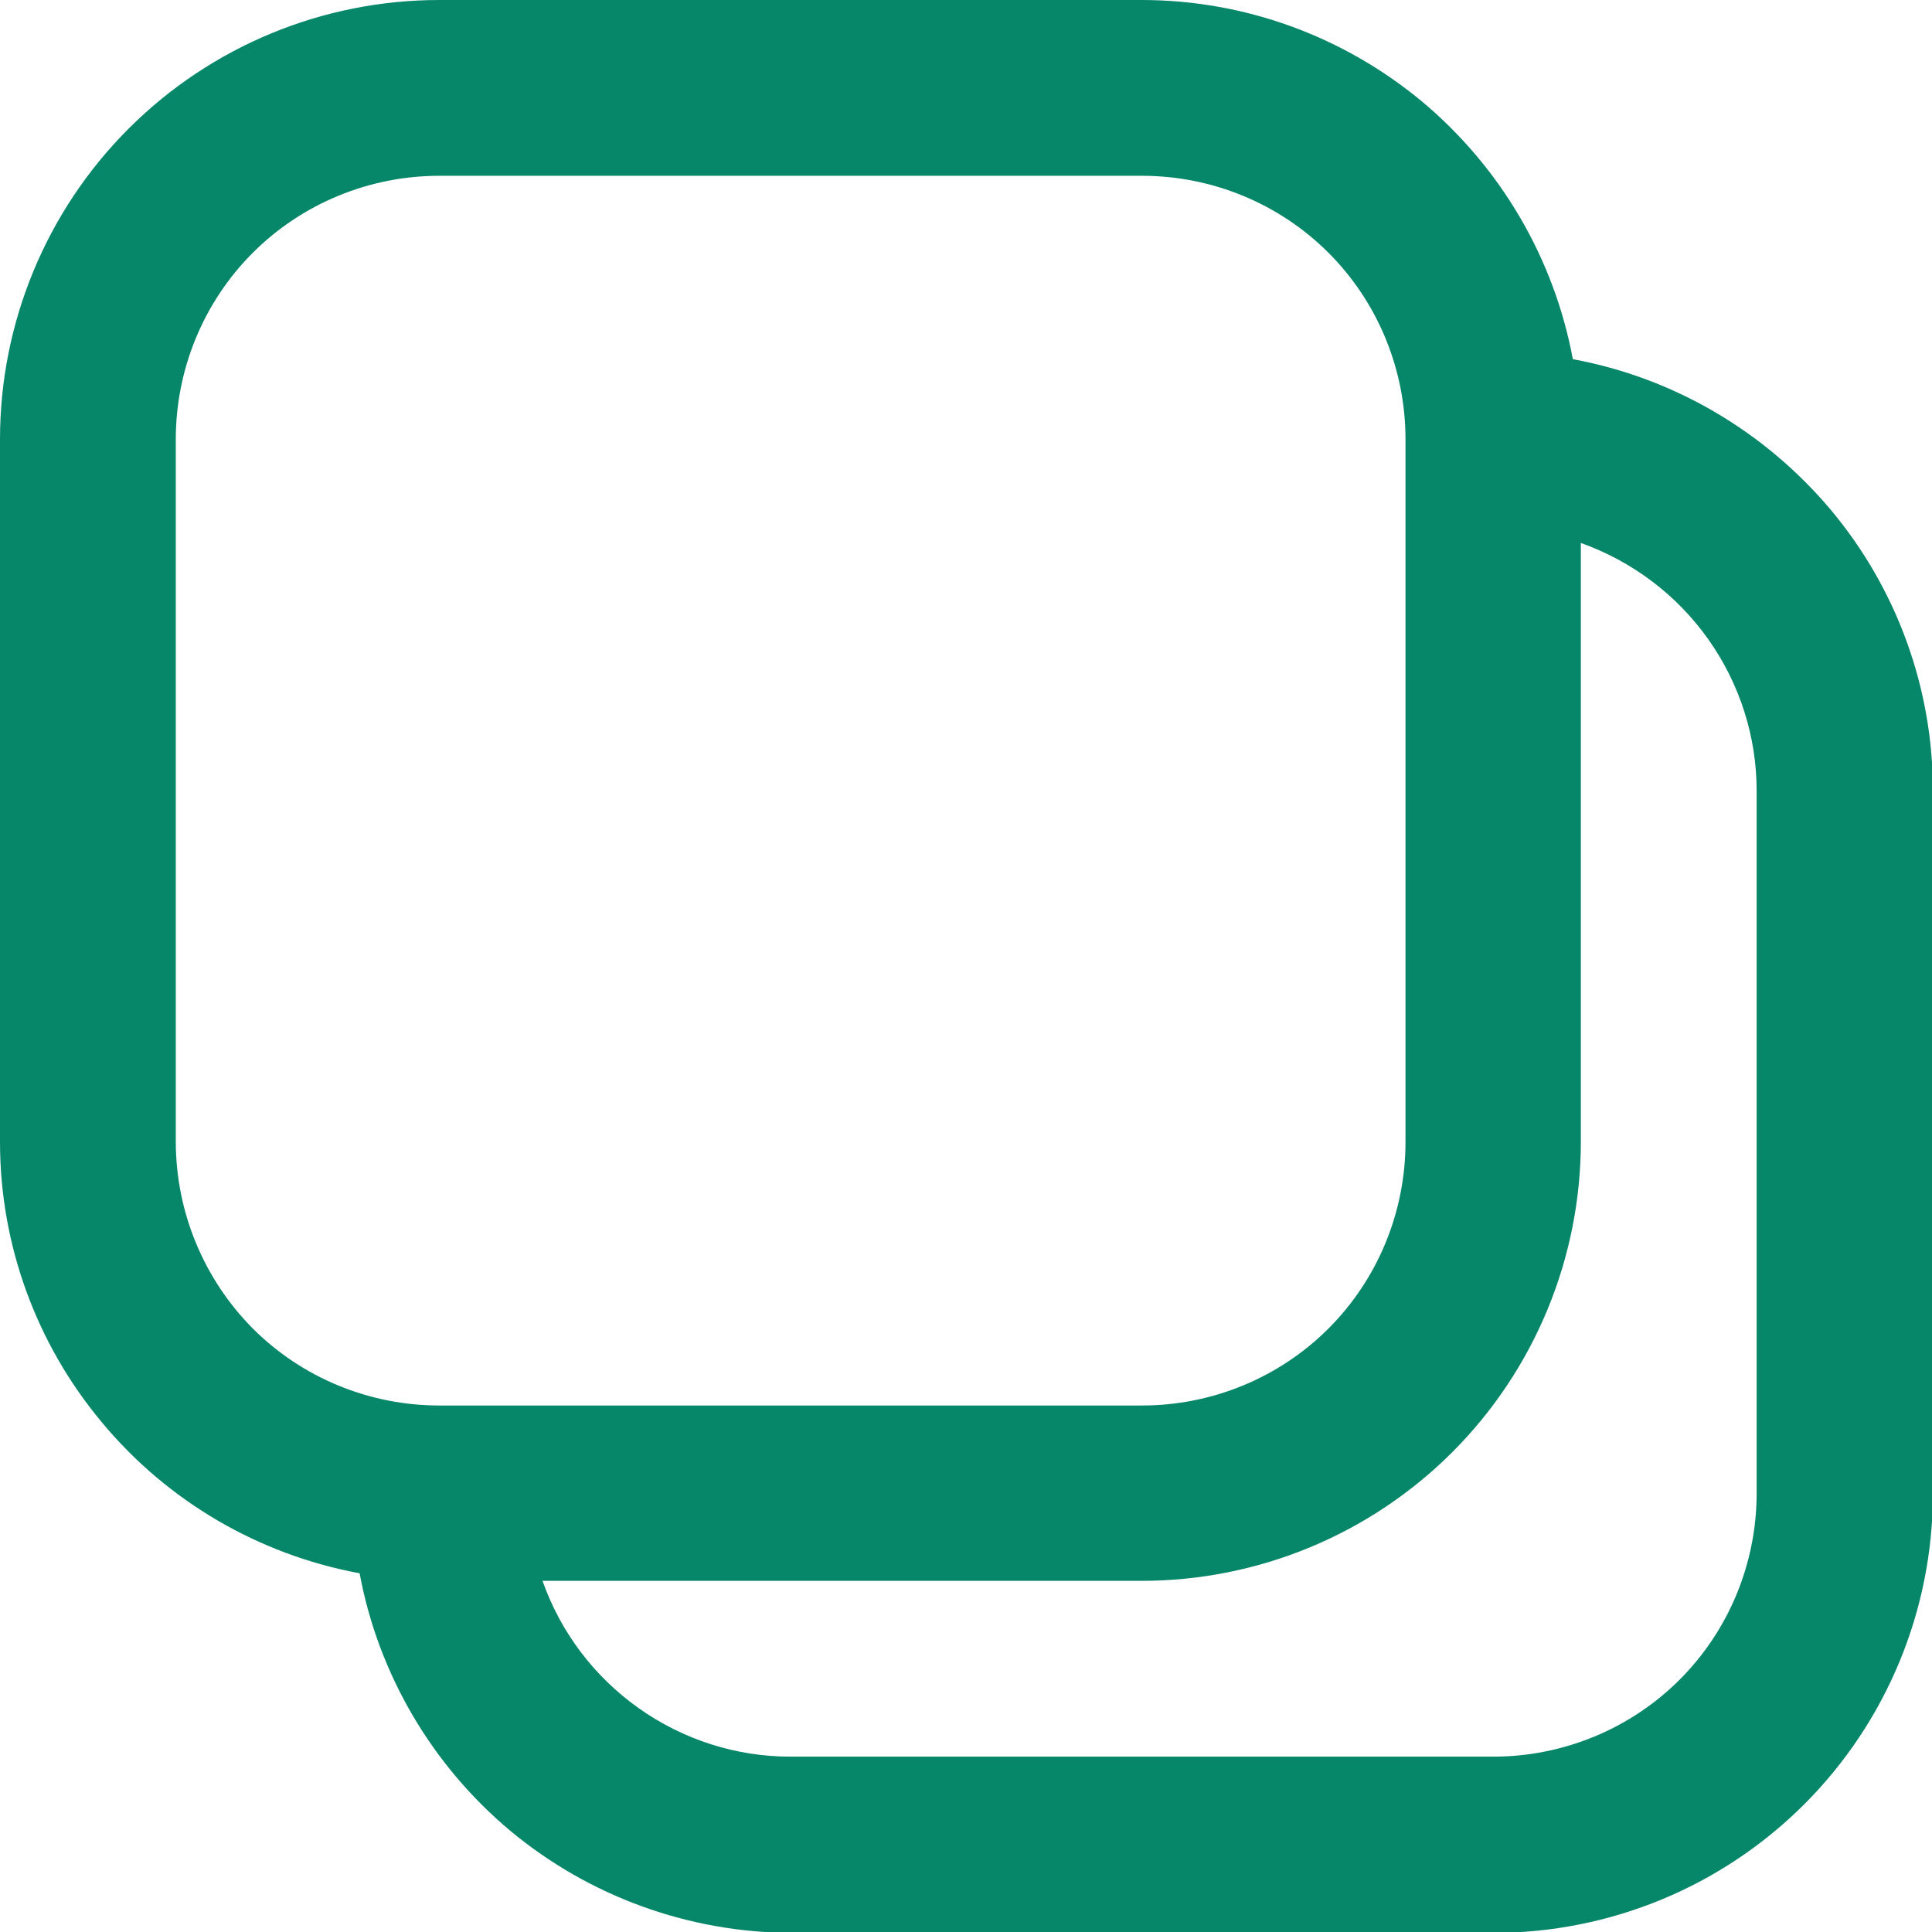 <?xml version="1.0" encoding="utf-8"?>
<!-- Generator: Adobe Illustrator 26.1.0, SVG Export Plug-In . SVG Version: 6.00 Build 0)  -->
<svg version="1.1" id="Layer_1" xmlns="http://www.w3.org/2000/svg" xmlns:xlink="http://www.w3.org/1999/xlink" x="0px" y="0px"
	 viewBox="0 0 434.1 434.1" style="enable-background:new 0 0 434.1 434.1;" xml:space="preserve">
<style type="text/css">
	.st0{fill:#078769;}
</style>
<path class="st0" d="M353.4,80.7c-4.2-22.6-16.2-43.1-33.9-57.9C301.8,8.1,279.6,0,256.5,0H98.7C72.5,0,47.4,10.4,28.9,28.9
	C10.4,47.4,0,72.5,0,98.7v157.9c0,23,8.1,45.3,22.9,63c14.7,17.7,35.2,29.7,57.9,33.9c4.2,22.6,16.2,43.1,33.9,57.9
	c17.7,14.7,40,22.8,63,22.9h157.9c26.2,0,51.3-10.4,69.8-28.9c18.5-18.5,28.9-43.6,28.9-69.8V177.6c0-23-8.1-45.3-22.9-63
	C396.5,96.9,376.1,84.9,353.4,80.7L353.4,80.7z M39.5,256.5V98.7c0-15.7,6.2-30.8,17.3-41.9C67.9,45.7,83,39.5,98.7,39.5h157.9
	c15.7,0,30.8,6.2,41.9,17.3c11.1,11.1,17.3,26.2,17.3,41.9v157.9c0,15.7-6.2,30.8-17.3,41.9c-11.1,11.1-26.2,17.3-41.9,17.3H98.7
	c-15.7,0-30.8-6.2-41.9-17.3C45.7,287.3,39.5,272.2,39.5,256.5L39.5,256.5z M394.7,335.5L394.7,335.5c0,15.7-6.2,30.8-17.3,41.9
	c-11.1,11.1-26.2,17.3-41.9,17.3H177.6c-12.2,0-24.1-3.8-34.1-10.9c-10-7.1-17.5-17-21.6-28.6h134.6c26.2,0,51.3-10.4,69.8-28.9
	c18.5-18.5,28.9-43.6,28.9-69.8V122c11.5,4.1,21.5,11.6,28.6,21.6c7.1,10,10.9,21.9,10.9,34.1L394.7,335.5z"/>
</svg>
